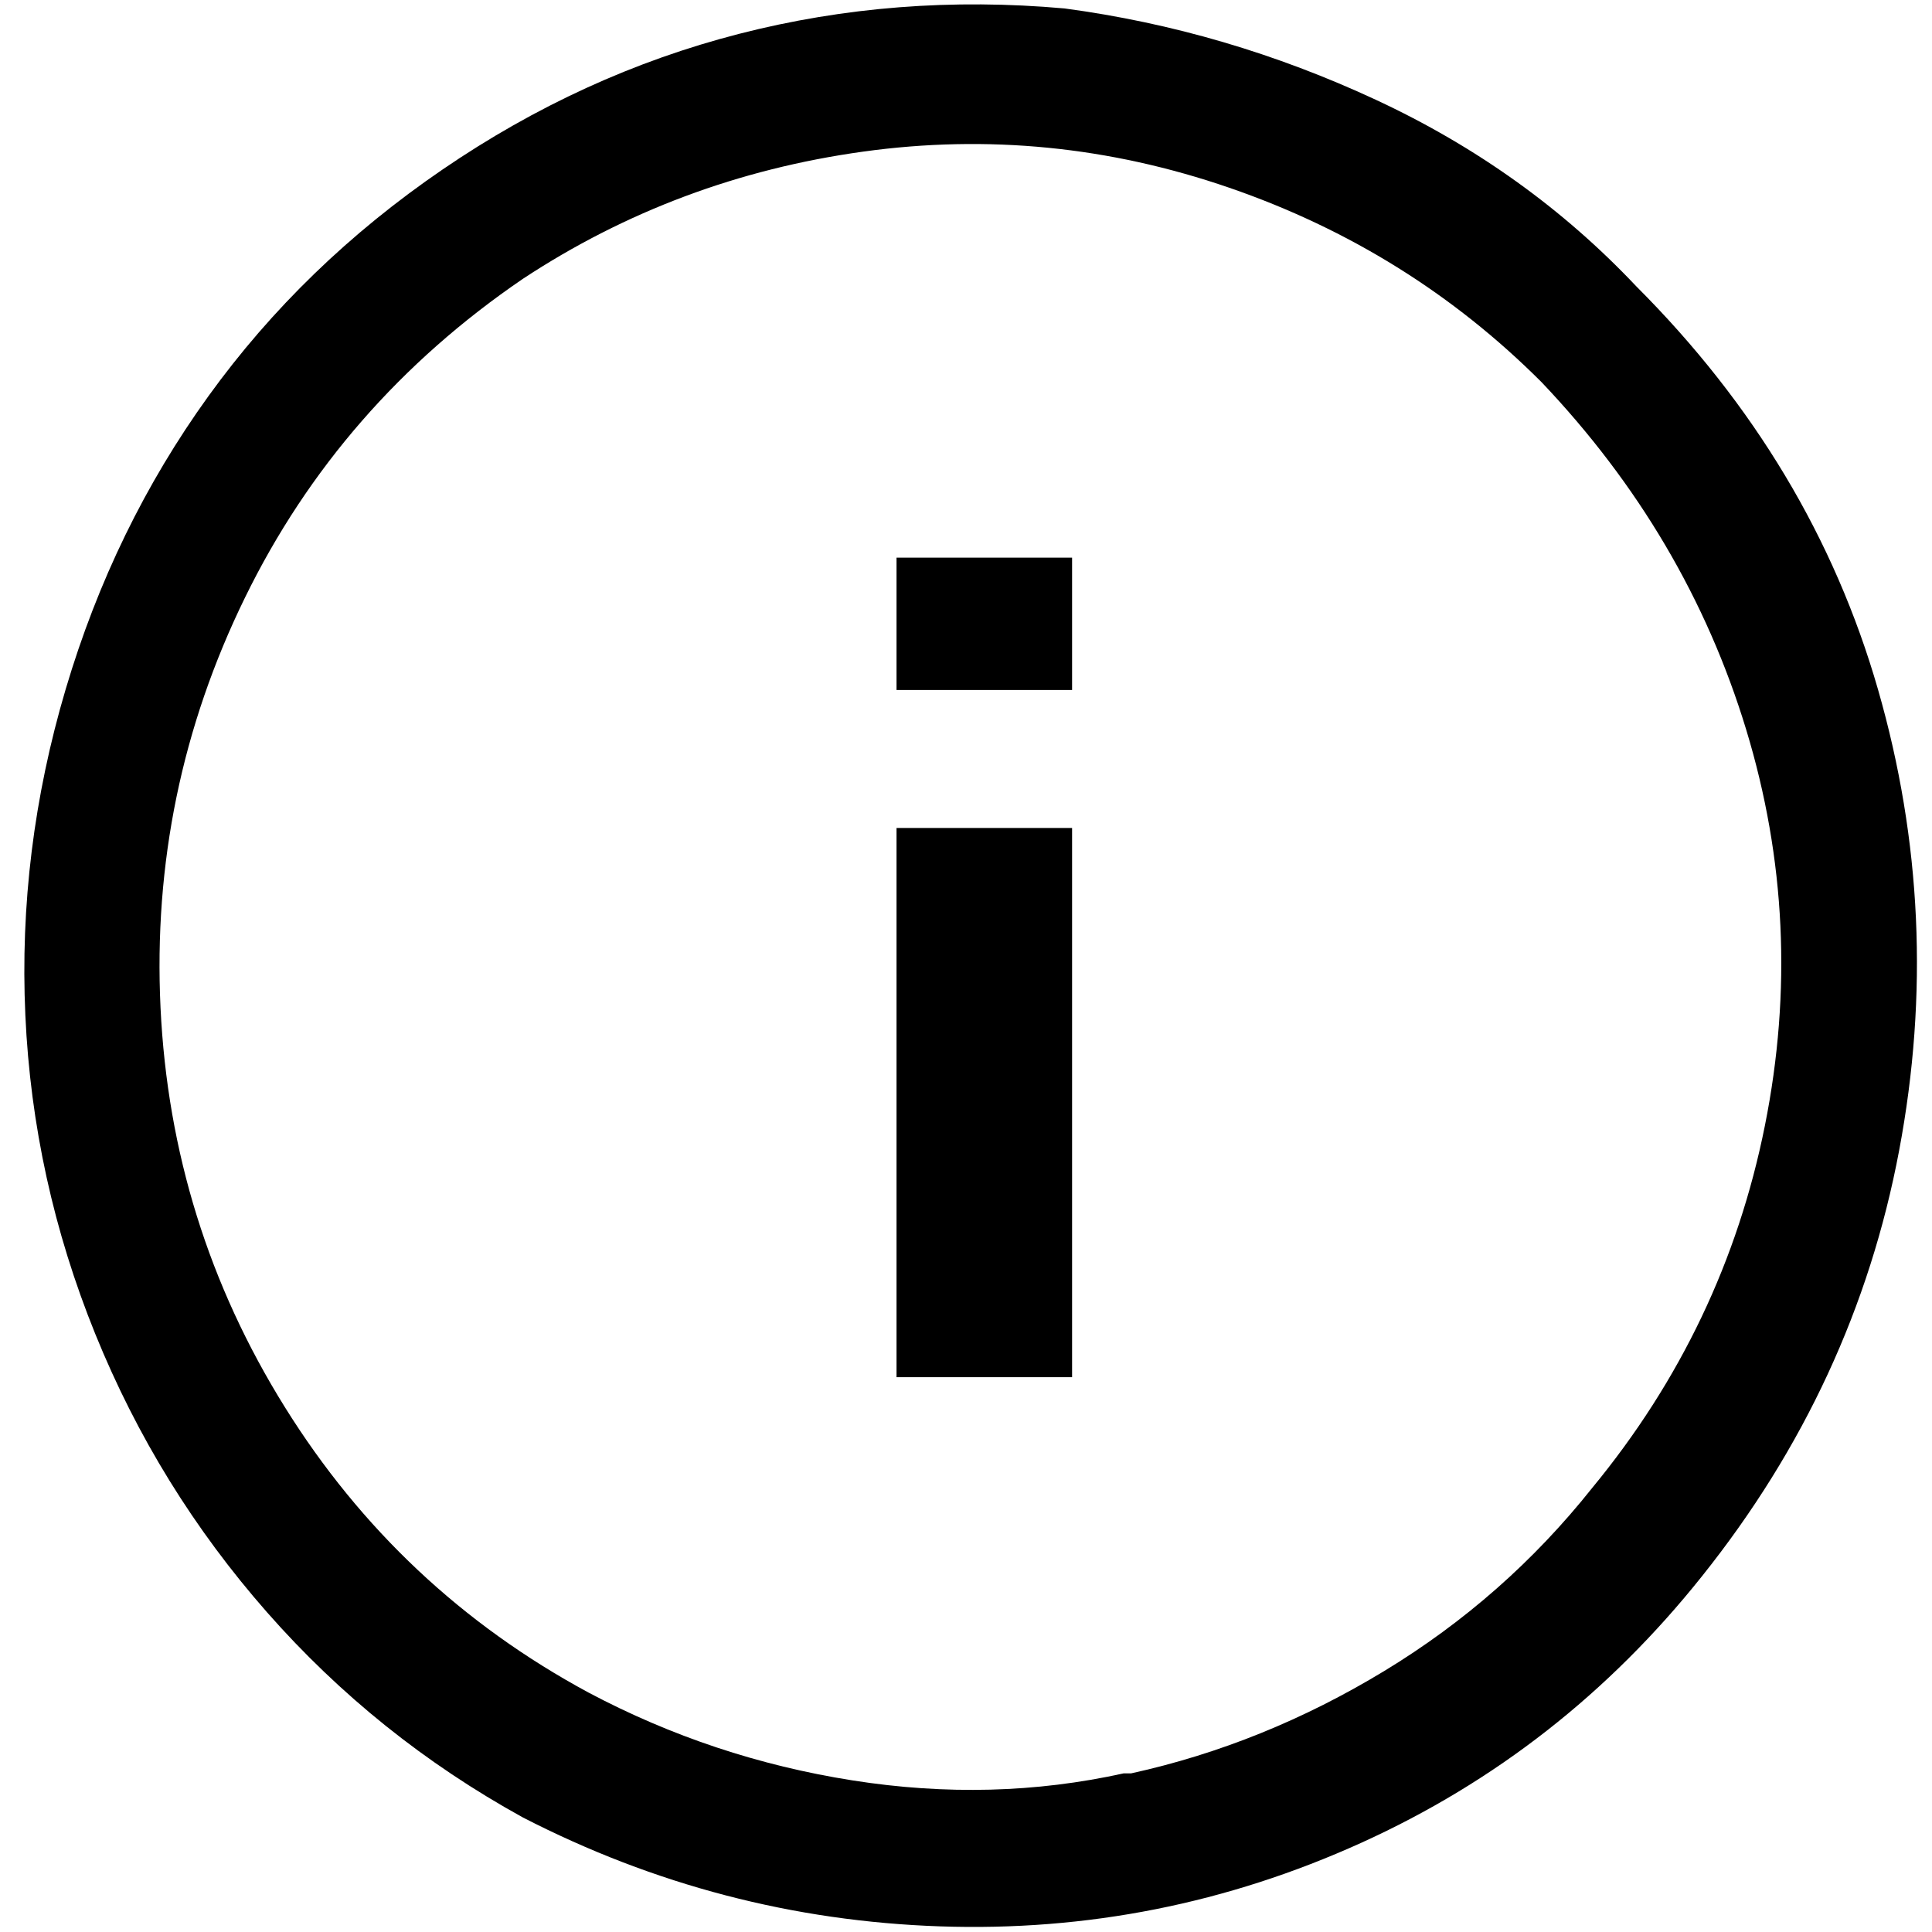 <?xml version="1.0" standalone="no"?>
<!DOCTYPE svg PUBLIC "-//W3C//DTD SVG 1.1//EN" "http://www.w3.org/Graphics/SVG/1.1/DTD/svg11.dtd" >
<svg xmlns="http://www.w3.org/2000/svg" xmlns:xlink="http://www.w3.org/1999/xlink" version="1.1" width="2048" height="2048" viewBox="-10 0 2058 2048">
   <path fill="currentColor"
d="M1124 4q172 23 332 97.5t277 198.5q188 188 257.5 429.5t22.5 491t-210 453.5q-149 187 -363 284t-448.5 89t-444.5 -116q-156 -86 -272.5 -218.5t-183 -296.5t-74.5 -339.5t43 -347.5t152 -312t249.5 -241.5t316 -144.5t346.5 -27zM1195 1884q141 -31 269.5 -109
t221.5 -195q141 -171 184 -386t-20 -422t-218 -370q-141 -141 -332.5 -207t-390 -38.5t-362.5 135.5q-195 133 -296 339.5t-90 437t132.5 425.5t323.5 304q132 70 281 93.5t289 -7.5h8zM945 730h187v-141h-187v141zM1132 877v585h-187v-585h187z" />
</svg>
